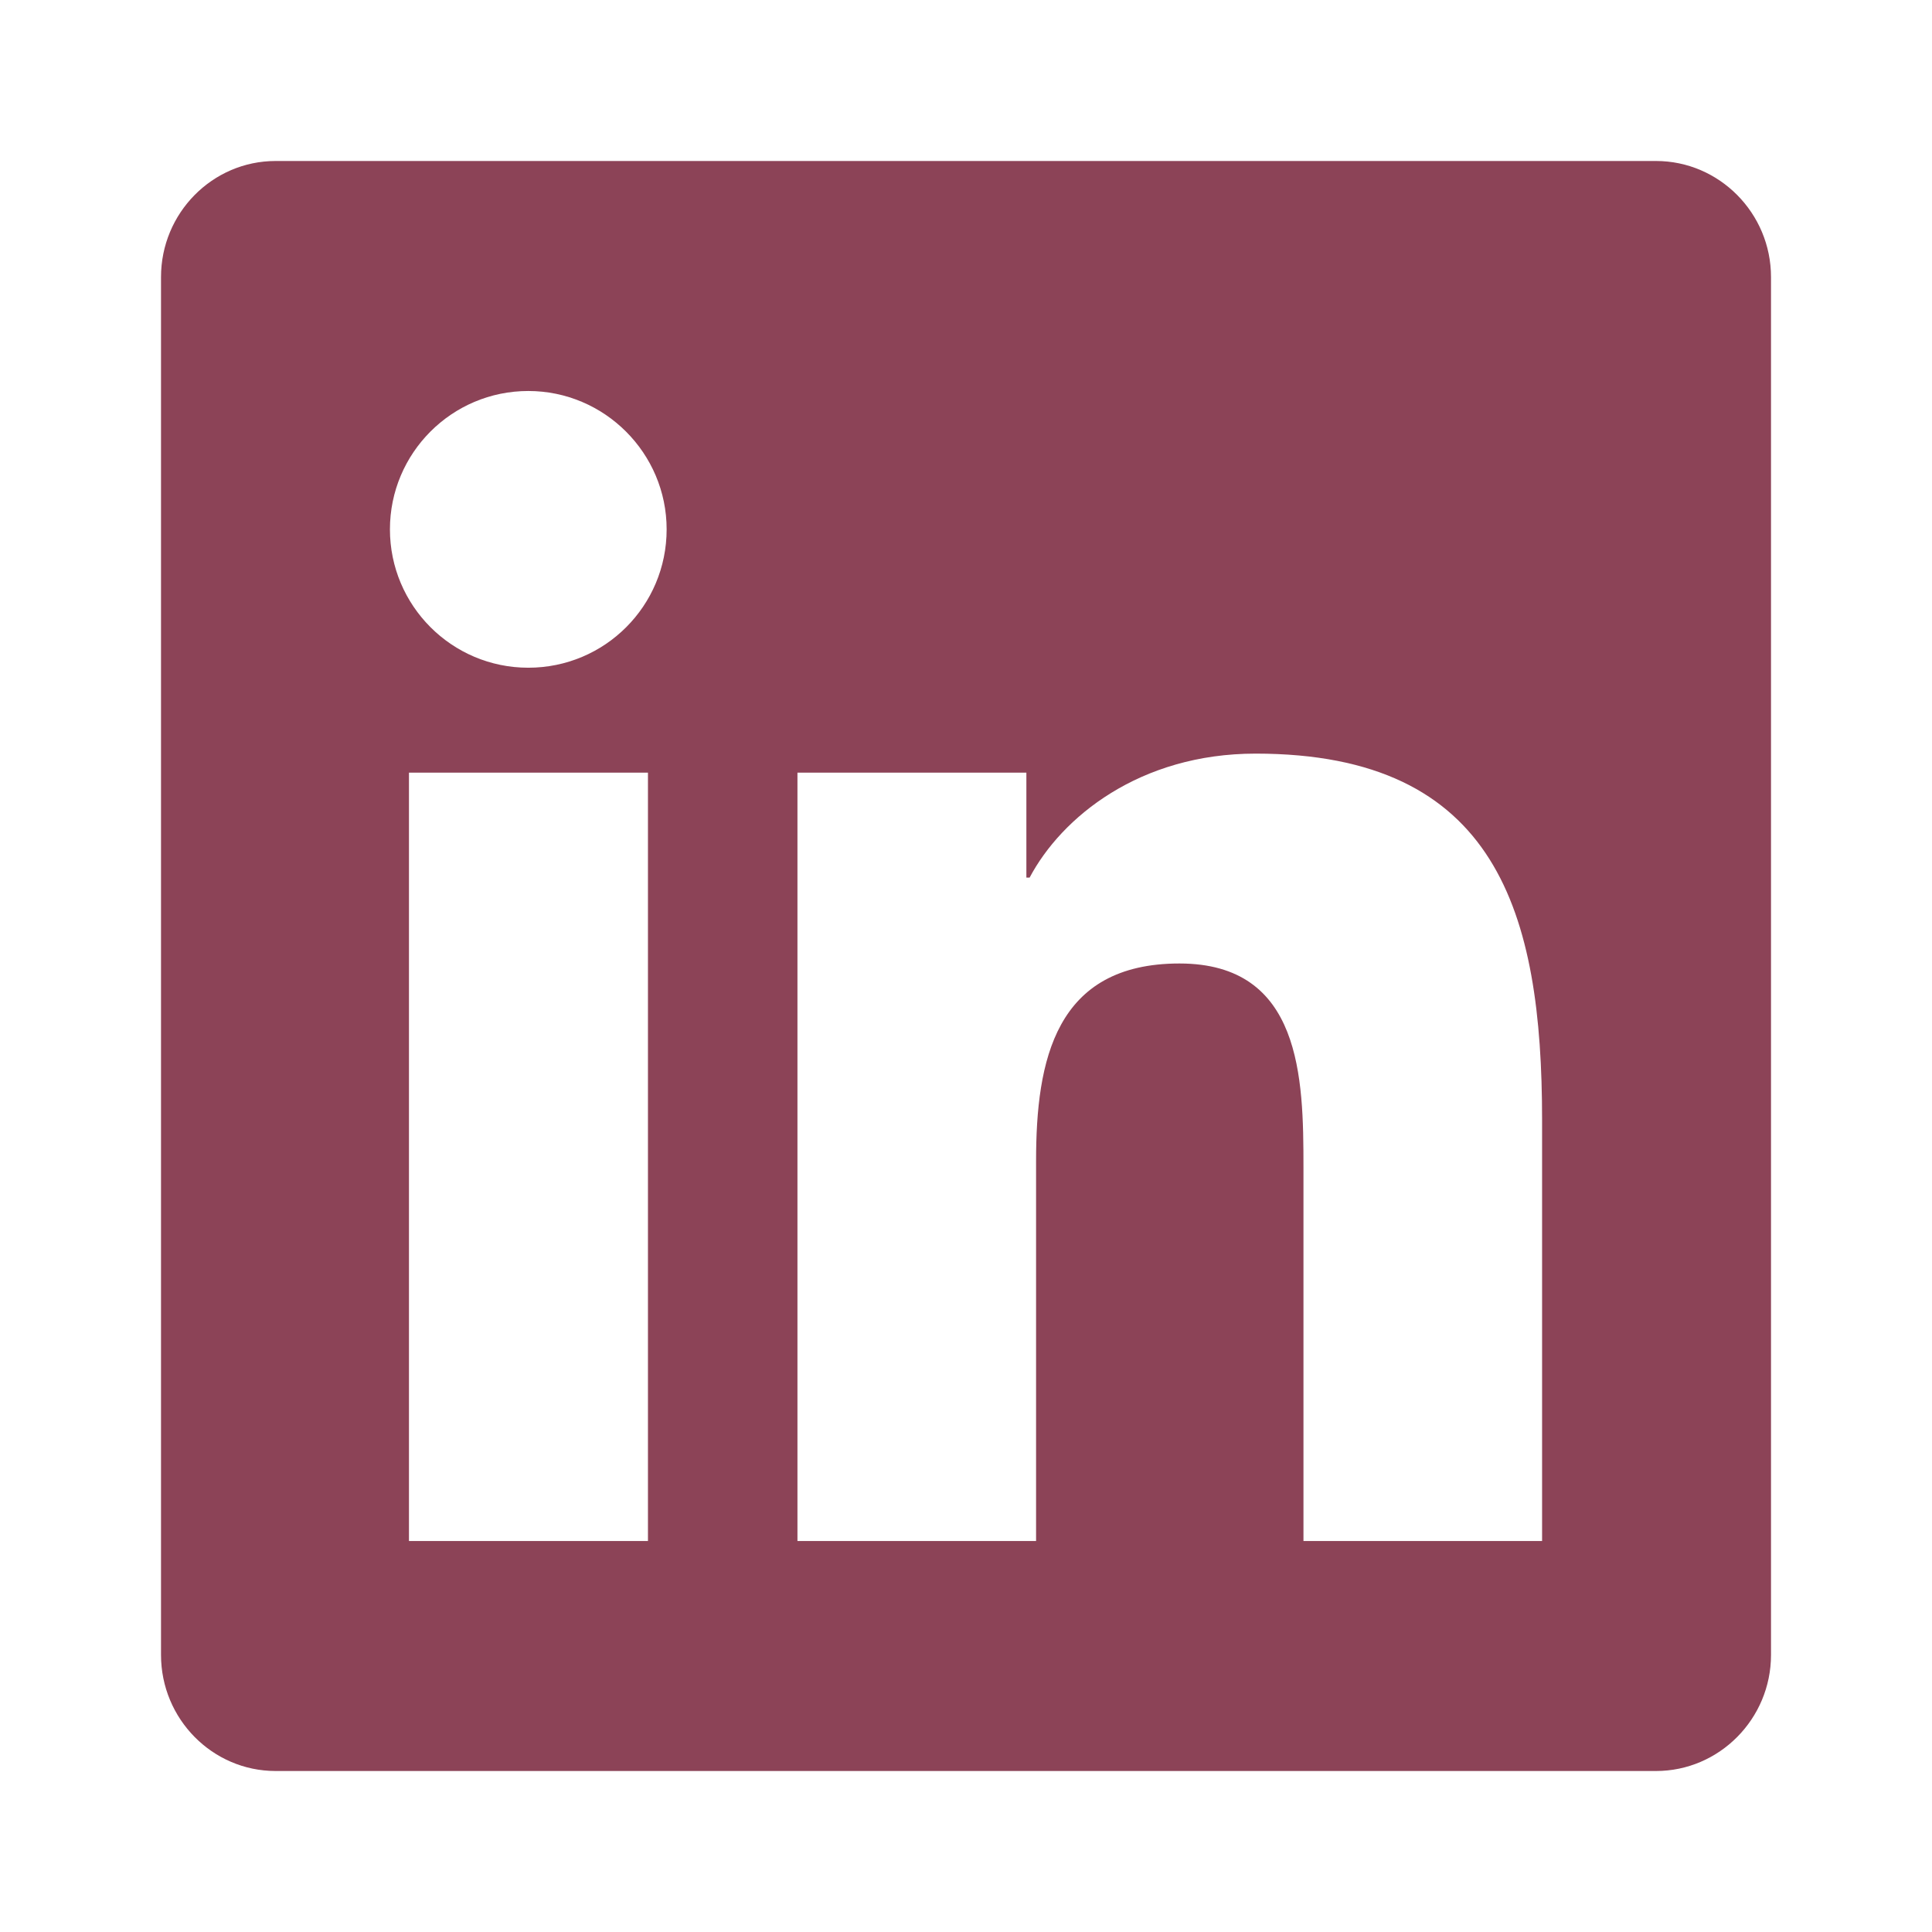 <svg width="100" height="100" viewBox="0 0 100 100" fill="none" xmlns="http://www.w3.org/2000/svg">
<path d="M85.715 8.333H14.267C10.993 8.333 8.334 11.03 8.334 14.341V85.658C8.334 88.969 10.993 91.667 14.267 91.667H85.715C88.988 91.667 91.667 88.969 91.667 85.658V14.341C91.667 11.03 88.988 8.333 85.715 8.333ZM33.52 79.762H21.168V39.992H33.538V79.762H33.52ZM27.344 34.561C23.382 34.561 20.183 31.343 20.183 27.399C20.183 23.456 23.382 20.238 27.344 20.238C31.287 20.238 34.505 23.456 34.505 27.399C34.505 31.361 31.306 34.561 27.344 34.561V34.561ZM79.818 79.762H67.467V60.417C67.467 55.803 67.374 49.87 61.049 49.87C54.613 49.87 53.627 54.892 53.627 60.082V79.762H41.276V39.992H53.125V45.424H53.293C54.948 42.299 58.984 39.007 64.993 39.007C77.493 39.007 79.818 47.247 79.818 57.961V79.762V79.762Z" fill="#8C4357"/>
</svg>
